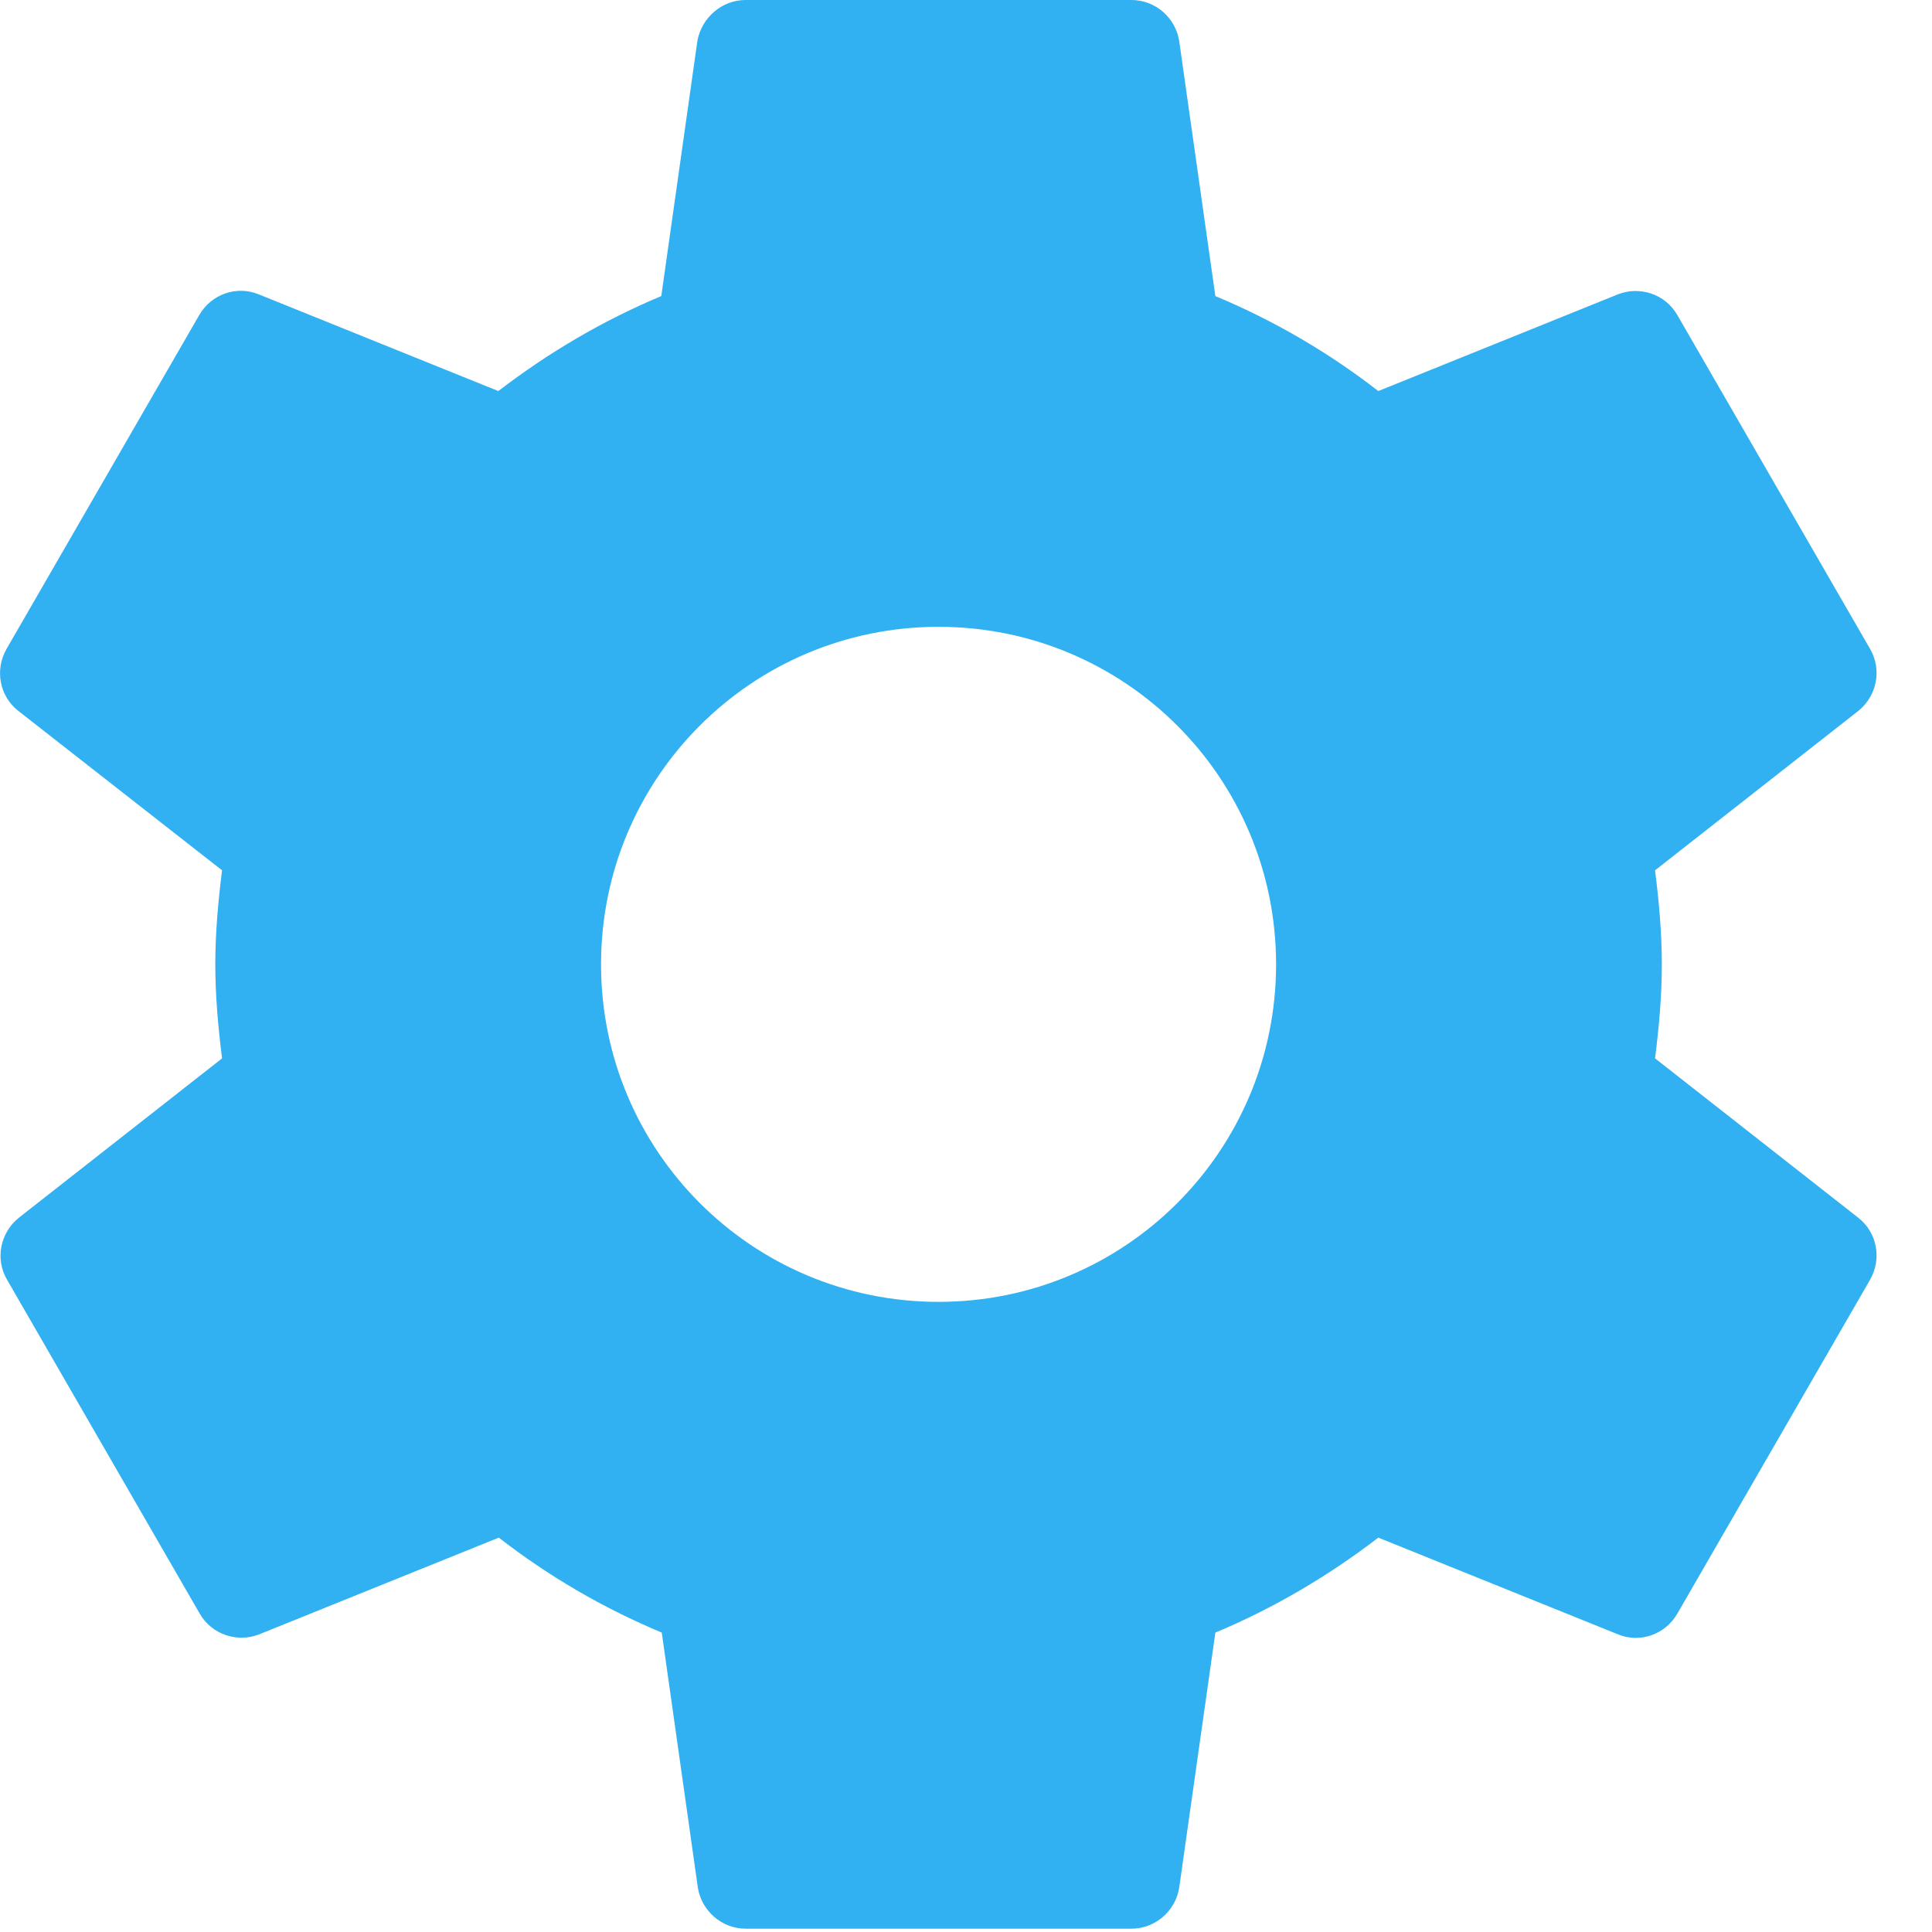 <svg width="32" height="32" viewBox="0 0 32 32" fill="none" xmlns="http://www.w3.org/2000/svg">
<path d="M3.678 17.53C3.614 17.019 3.566 16.5 3.566 15.973C3.566 15.445 3.614 14.926 3.678 14.415L0.3 11.772C-0.004 11.532 -0.092 11.101 0.108 10.749L3.302 5.215C3.502 4.872 3.917 4.728 4.277 4.872L8.254 6.477C9.077 5.846 9.979 5.311 10.953 4.904L11.552 0.671C11.624 0.295 11.952 0 12.351 0H18.74C19.139 0 19.467 0.295 19.53 0.671L20.13 4.904C21.104 5.311 22.006 5.838 22.829 6.477L26.806 4.872C27.165 4.736 27.581 4.872 27.78 5.215L30.975 10.749C31.174 11.093 31.087 11.524 30.783 11.772L27.413 14.415C27.477 14.926 27.525 15.445 27.525 15.973C27.525 16.5 27.477 17.019 27.413 17.53L30.783 20.173C31.087 20.413 31.174 20.844 30.975 21.195L27.78 26.73C27.581 27.073 27.165 27.217 26.806 27.073L22.829 25.468C22.006 26.099 21.104 26.634 20.13 27.041L19.53 31.274C19.467 31.649 19.139 31.945 18.74 31.945H12.351C11.952 31.945 11.624 31.649 11.56 31.274L10.961 27.041C9.987 26.634 9.085 26.107 8.262 25.468L4.285 27.073C3.925 27.209 3.51 27.073 3.31 26.73L0.116 21.195C-0.084 20.852 0.004 20.421 0.308 20.173L3.678 17.53V17.53ZM15.545 21.563C18.636 21.563 21.136 19.063 21.136 15.973C21.136 12.882 18.636 10.382 15.545 10.382C12.455 10.382 9.955 12.882 9.955 15.973C9.955 19.063 12.455 21.563 15.545 21.563Z" fill="#31B0F2"/>
</svg>

